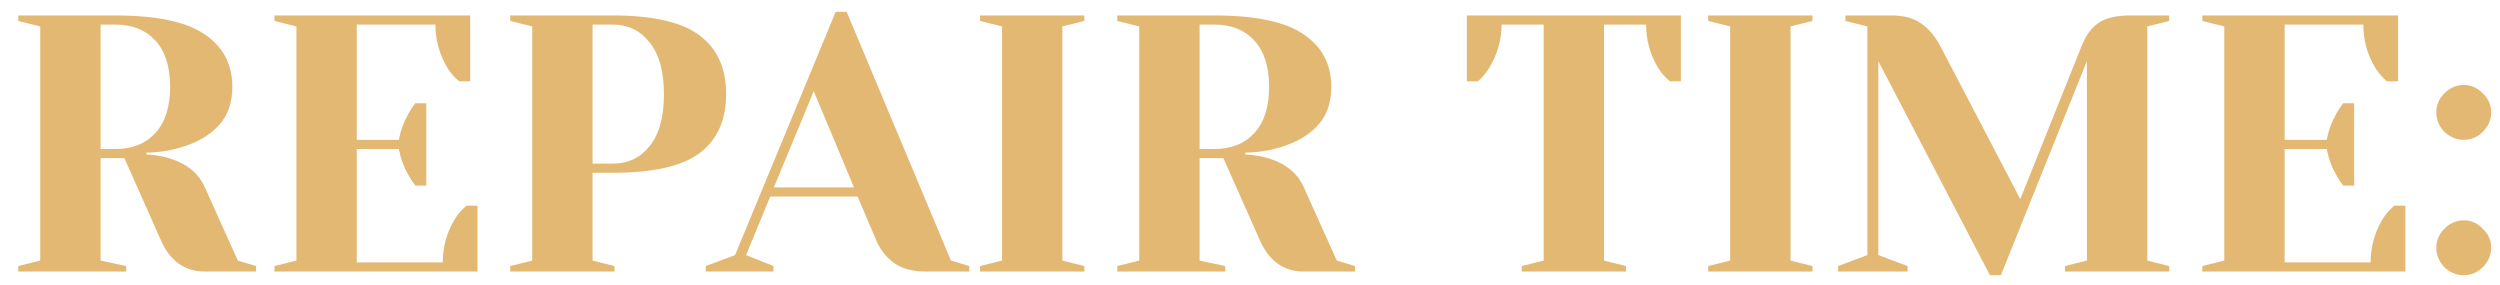 <svg width="123" height="14" viewBox="0 0 123 14" fill="none" xmlns="http://www.w3.org/2000/svg">
<path d="M0.9 13.09L1.98 12.82V1.3L0.9 1.03V0.76H5.67C7.71 0.76 9.18 1.072 10.08 1.696C10.98 2.308 11.43 3.166 11.43 4.27C11.43 5.014 11.232 5.62 10.836 6.088C10.44 6.544 9.93 6.886 9.306 7.114C8.646 7.366 7.944 7.498 7.2 7.51V7.6C7.644 7.624 8.034 7.69 8.37 7.798C9.21 8.062 9.78 8.536 10.08 9.22L11.7 12.82L12.6 13.09V13.36H10.08C9.096 13.36 8.376 12.85 7.92 11.83L6.12 7.78H4.95V12.82L6.21 13.09V13.36H0.9V13.09ZM5.67 7.33C6.51 7.33 7.17 7.066 7.65 6.538C8.13 6.01 8.37 5.254 8.37 4.27C8.37 3.286 8.13 2.53 7.65 2.002C7.17 1.474 6.51 1.21 5.67 1.21H4.95V7.33H5.67ZM13.504 13.09L14.584 12.82V1.3L13.504 1.03V0.76H23.134V4H22.593C22.366 3.82 22.168 3.592 22 3.316C21.616 2.668 21.424 1.966 21.424 1.21H17.553V6.88H19.623C19.707 6.424 19.863 5.998 20.091 5.602C20.188 5.422 20.302 5.248 20.433 5.08H20.974V9.13H20.433C20.302 8.962 20.188 8.788 20.091 8.608C19.863 8.212 19.707 7.786 19.623 7.33H17.553V12.91H21.784C21.784 12.154 21.976 11.452 22.36 10.804C22.527 10.528 22.726 10.3 22.953 10.12H23.494V13.36H13.504V13.09ZM25.105 13.09L26.185 12.82V1.3L25.105 1.03V0.76H30.145C32.137 0.76 33.565 1.09 34.429 1.75C35.293 2.398 35.725 3.358 35.725 4.63C35.725 5.902 35.293 6.868 34.429 7.528C33.565 8.176 32.137 8.5 30.145 8.5H29.155V12.82L30.235 13.09V13.36H25.105V13.09ZM30.145 8.05C30.901 8.05 31.507 7.762 31.963 7.186C32.431 6.61 32.665 5.758 32.665 4.63C32.665 3.514 32.431 2.668 31.963 2.092C31.507 1.504 30.901 1.21 30.145 1.21H29.155V8.05H30.145ZM34.726 13.09L36.166 12.55L41.116 0.58H41.656L46.786 12.82L47.686 13.09V13.36H45.526C44.902 13.36 44.392 13.222 43.996 12.946C43.6 12.658 43.306 12.286 43.114 11.83L42.196 9.67H37.894L36.706 12.55L38.056 13.09V13.36H34.726V13.09ZM38.074 9.22H42.016L40.036 4.486L38.074 9.22ZM48.22 13.36V13.09L49.3 12.82V1.3L48.22 1.03V0.76H53.35V1.03L52.27 1.3V12.82L53.35 13.09V13.36H48.22ZM54.97 13.09L56.05 12.82V1.3L54.97 1.03V0.76H59.74C61.78 0.76 63.25 1.072 64.15 1.696C65.05 2.308 65.5 3.166 65.5 4.27C65.5 5.014 65.302 5.62 64.906 6.088C64.51 6.544 64 6.886 63.376 7.114C62.716 7.366 62.014 7.498 61.27 7.51V7.6C61.714 7.624 62.104 7.69 62.44 7.798C63.28 8.062 63.85 8.536 64.15 9.22L65.77 12.82L66.67 13.09V13.36H64.15C63.166 13.36 62.446 12.85 61.99 11.83L60.19 7.78H59.02V12.82L60.28 13.09V13.36H54.97V13.09ZM59.74 7.33C60.58 7.33 61.24 7.066 61.72 6.538C62.2 6.01 62.44 5.254 62.44 4.27C62.44 3.286 62.2 2.53 61.72 2.002C61.24 1.474 60.58 1.21 59.74 1.21H59.02V7.33H59.74ZM74.869 13.09L75.949 12.82V1.21H73.879C73.879 1.942 73.681 2.644 73.285 3.316C73.117 3.592 72.925 3.82 72.709 4H72.169V0.76H82.699V4H82.159C81.931 3.82 81.733 3.592 81.565 3.316C81.181 2.668 80.989 1.966 80.989 1.21H78.919V12.82L79.999 13.09V13.36H74.869V13.09ZM84.044 13.36V13.09L85.124 12.82V1.3L84.044 1.03V0.76H89.174V1.03L88.094 1.3V12.82L89.174 13.09V13.36H84.044ZM92.415 3.01V12.55L93.855 13.09V13.36H90.434V13.09L91.874 12.55V1.3L90.794 1.03V0.76H93.044C93.668 0.76 94.16 0.892 94.52 1.156C94.892 1.408 95.21 1.786 95.475 2.29L99.398 9.796L102.405 2.29C102.609 1.762 102.885 1.378 103.233 1.138C103.581 0.886 104.115 0.76 104.835 0.76H106.725V1.03L105.645 1.3V12.82L106.725 13.09V13.36H101.595V13.09L102.675 12.82V3.01L98.445 13.54H97.904L92.415 3.01ZM108.355 13.09L109.435 12.82V1.3L108.355 1.03V0.76H117.985V4H117.445C117.217 3.82 117.019 3.592 116.851 3.316C116.467 2.668 116.275 1.966 116.275 1.21H112.405V6.88H114.475C114.559 6.424 114.715 5.998 114.943 5.602C115.039 5.422 115.153 5.248 115.285 5.08H115.825V9.13H115.285C115.153 8.962 115.039 8.788 114.943 8.608C114.715 8.212 114.559 7.786 114.475 7.33H112.405V12.91H116.635C116.635 12.154 116.827 11.452 117.211 10.804C117.379 10.528 117.577 10.3 117.805 10.12H118.345V13.36H108.355V13.09ZM121.217 6.88C120.857 6.88 120.539 6.748 120.263 6.484C119.999 6.208 119.867 5.89 119.867 5.53C119.867 5.17 119.999 4.858 120.263 4.594C120.539 4.318 120.857 4.18 121.217 4.18C121.577 4.18 121.889 4.318 122.153 4.594C122.429 4.858 122.567 5.17 122.567 5.53C122.567 5.89 122.429 6.208 122.153 6.484C121.889 6.748 121.577 6.88 121.217 6.88ZM121.217 13.54C120.857 13.54 120.539 13.408 120.263 13.144C119.999 12.868 119.867 12.55 119.867 12.19C119.867 11.83 119.999 11.518 120.263 11.254C120.539 10.978 120.857 10.84 121.217 10.84C121.577 10.84 121.889 10.978 122.153 11.254C122.429 11.518 122.567 11.83 122.567 12.19C122.567 12.55 122.429 12.868 122.153 13.144C121.889 13.408 121.577 13.54 121.217 13.54Z" fill="#E3B873"/>
</svg>
